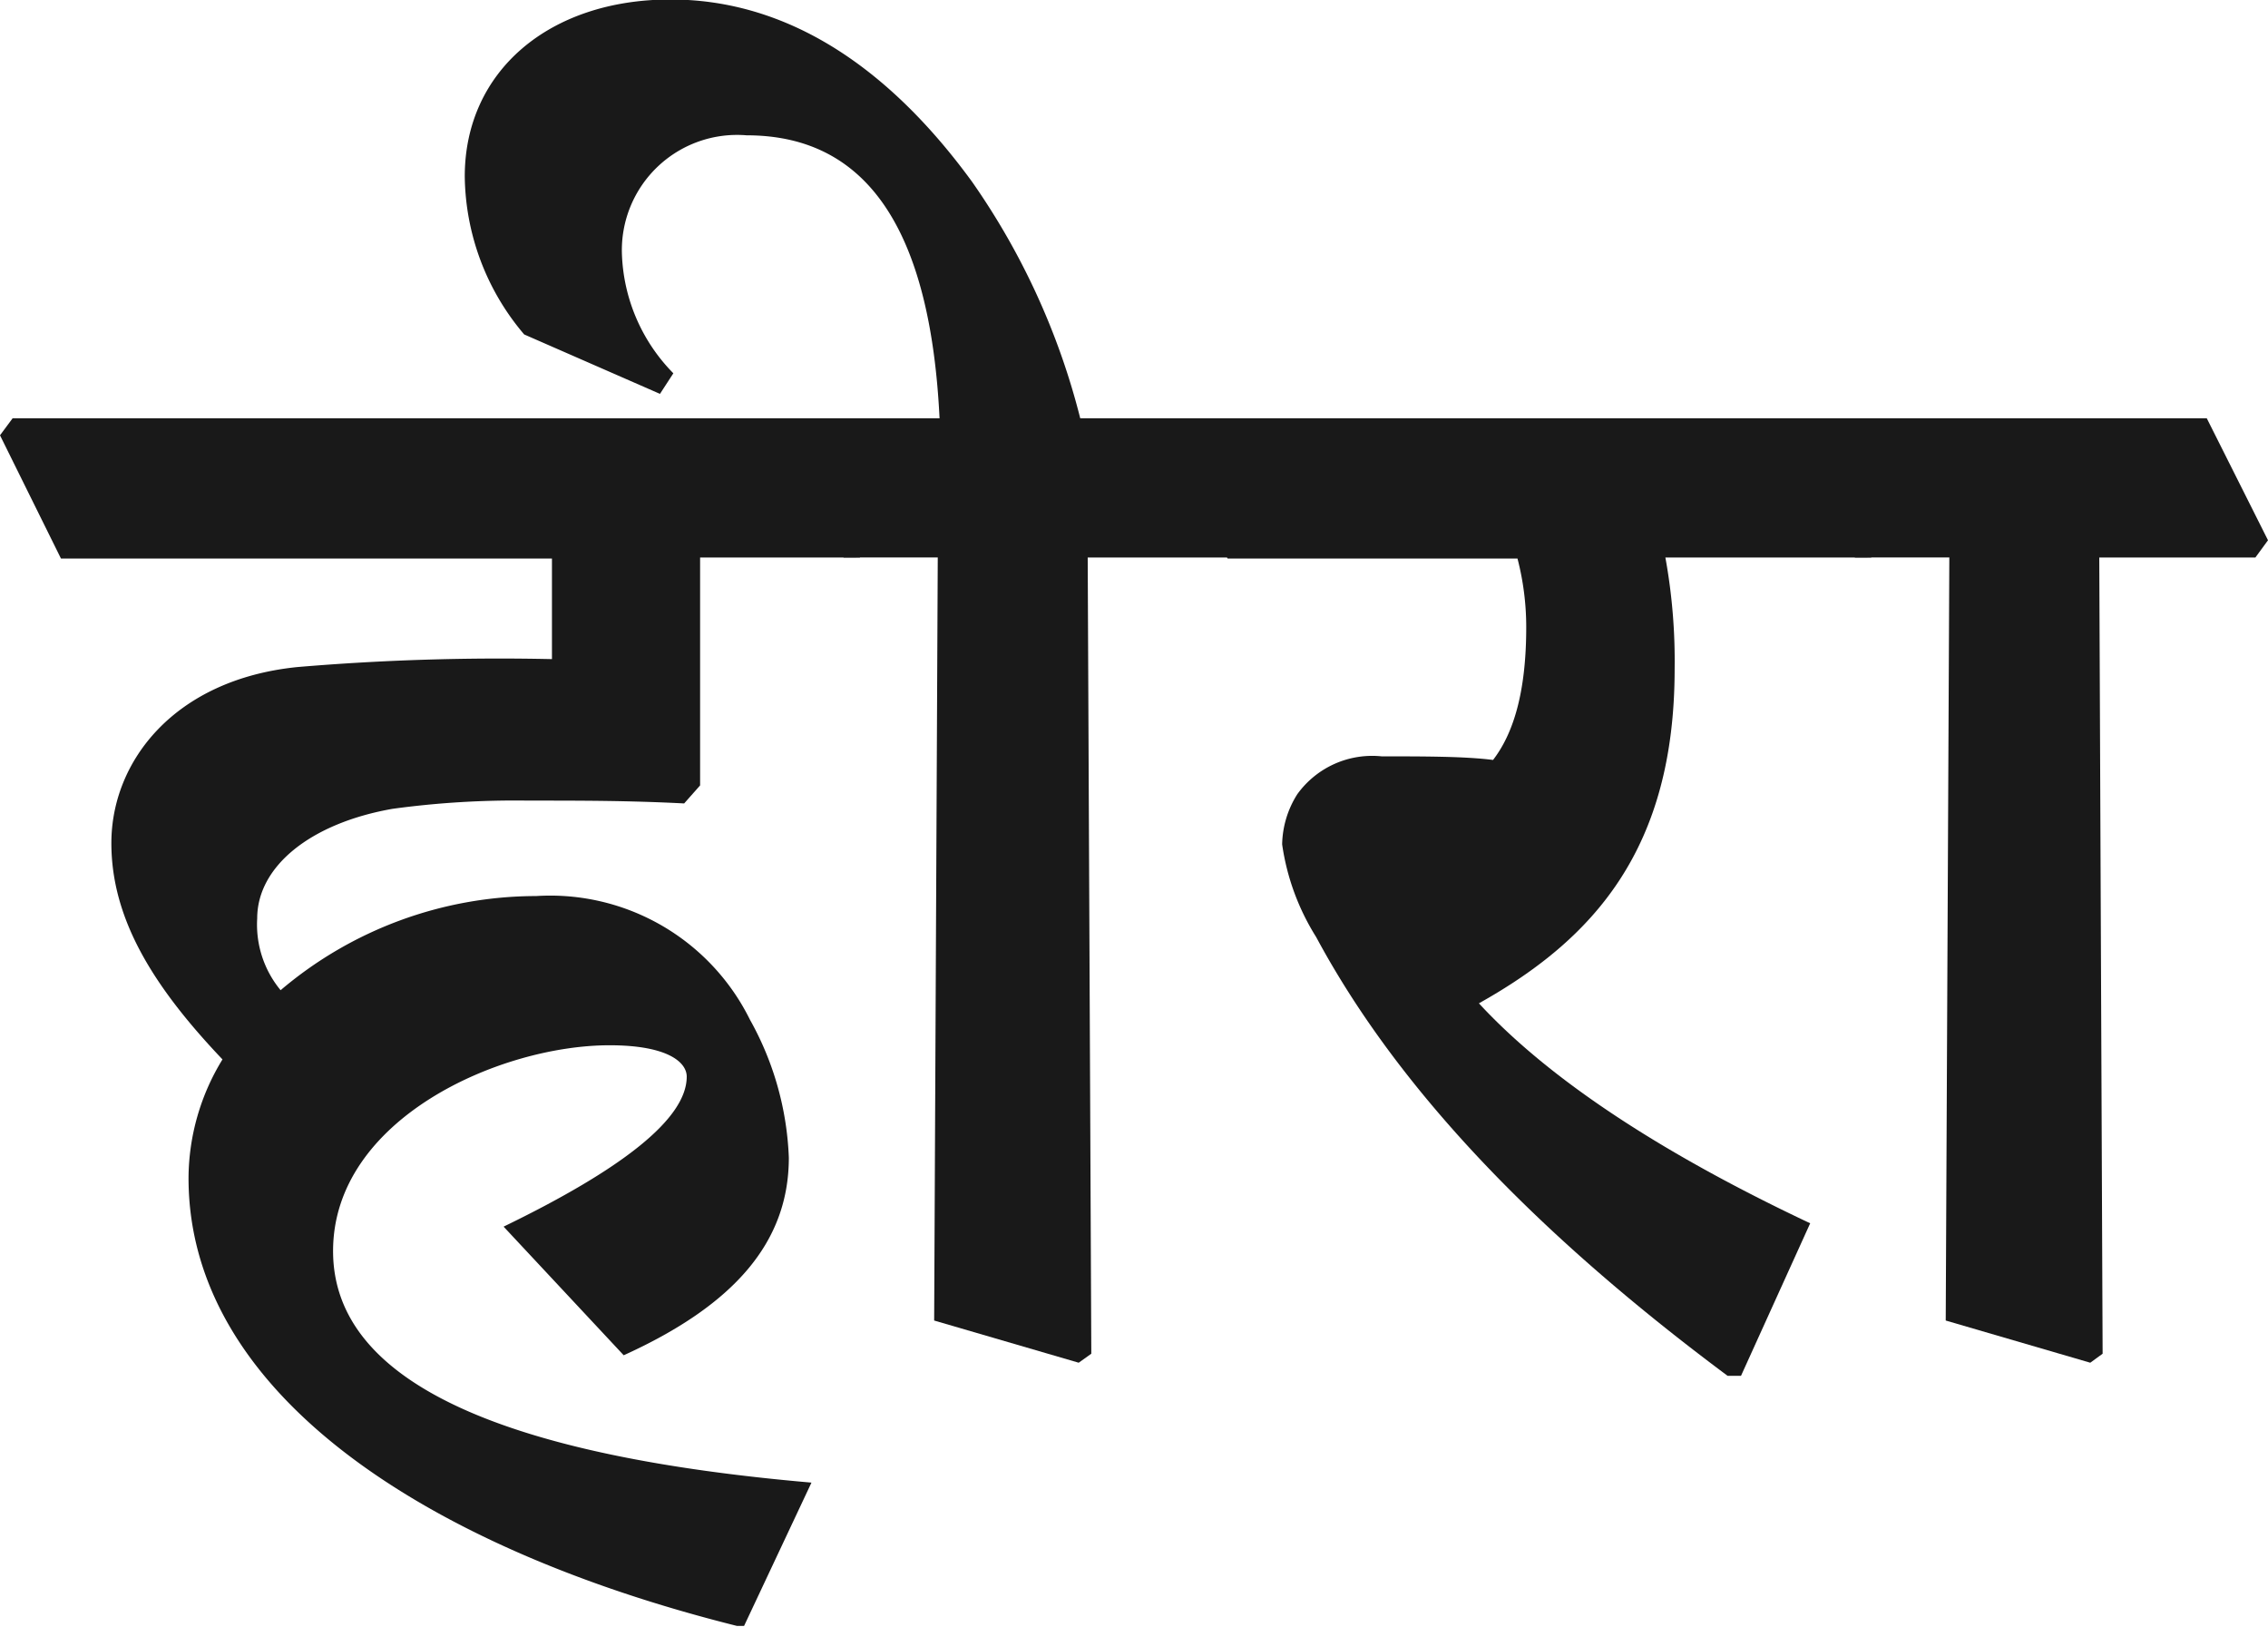 <svg id="Layer_1" data-name="Layer 1" xmlns="http://www.w3.org/2000/svg" width="88.18" height="63.23" viewBox="0 0 88.18 63.23">
  <defs>
    <style>
      .cls-1 {
        fill: #191919;
      }
    </style>
  </defs>
  <g>
    <path class="cls-1" d="M0,16.92l.49-.66H31.55L33.92,21l-.49.67H27.22l0,8.86-.62.7c-2.13-.11-3.95-.11-6.08-.11a35.08,35.08,0,0,0-5.26.32C12.07,32,10,33.68,10,35.7a4,4,0,0,0,.91,2.79,15.38,15.38,0,0,1,9.94-3.66,8.66,8.66,0,0,1,8.31,4.81A11.88,11.88,0,0,1,30.67,45c0,3.28-2.12,5.73-6.42,7.68l-4.67-5c4.6-2.23,7.12-4.19,7.12-5.83,0-.56-.74-1.22-3-1.22-4.26,0-10.75,2.86-10.75,8,0,5.27,7.05,8,18.6,9L28.93,63.2l-.28,0c-12-3-21.32-9-21.32-17.41a8.89,8.89,0,0,1,1.32-4.61c-2.72-2.86-4.32-5.48-4.32-8.41,0-3.17,2.44-6.35,7.22-6.84a93.44,93.44,0,0,1,9.91-.31V21.71H2.37Z"/>
    <path class="cls-1" d="M30.43,16.92l.49-.66h5.61c-.35-7.12-2.68-11-7.5-11a4.48,4.48,0,0,0-4.85,4.61,6.94,6.94,0,0,0,2,4.64l-.52.8L20.38,13a9.64,9.64,0,0,1-2.31-6.14c0-4.09,3.28-6.88,8-6.88,4.12,0,8.13,2.16,11.72,7.08A27.94,27.94,0,0,1,42,16.26h4.5L48.85,21l-.49.67H42.29l.14,30.95-.49.35-5.62-1.64.14-29.66H32.8Z"/>
    <path class="cls-1" d="M45.36,16.92l.49-.66h25L73.24,21l-.49.67h-8A22.43,22.43,0,0,1,65.11,26c0,7-3.14,10.5-7.61,13,2.9,3.14,7.47,6,12.88,8.55l-2.69,5.93h-.52c-7.12-5.3-12.7-10.92-16-17.06a9.21,9.21,0,0,1-1.32-3.6,3.76,3.76,0,0,1,.59-1.95,3.59,3.59,0,0,1,3.28-1.47c1.64,0,3.25,0,4.33.14.77-1,1.29-2.58,1.29-5.16A10.62,10.62,0,0,0,59,21.71H47.73Z"/>
    <path class="cls-1" d="M69.75,16.92l.49-.66H85.8L88.18,21l-.49.67H81.62l.13,30.95-.48.35-5.62-1.64.14-29.66H72.12Z"/>
  </g>
</svg>
